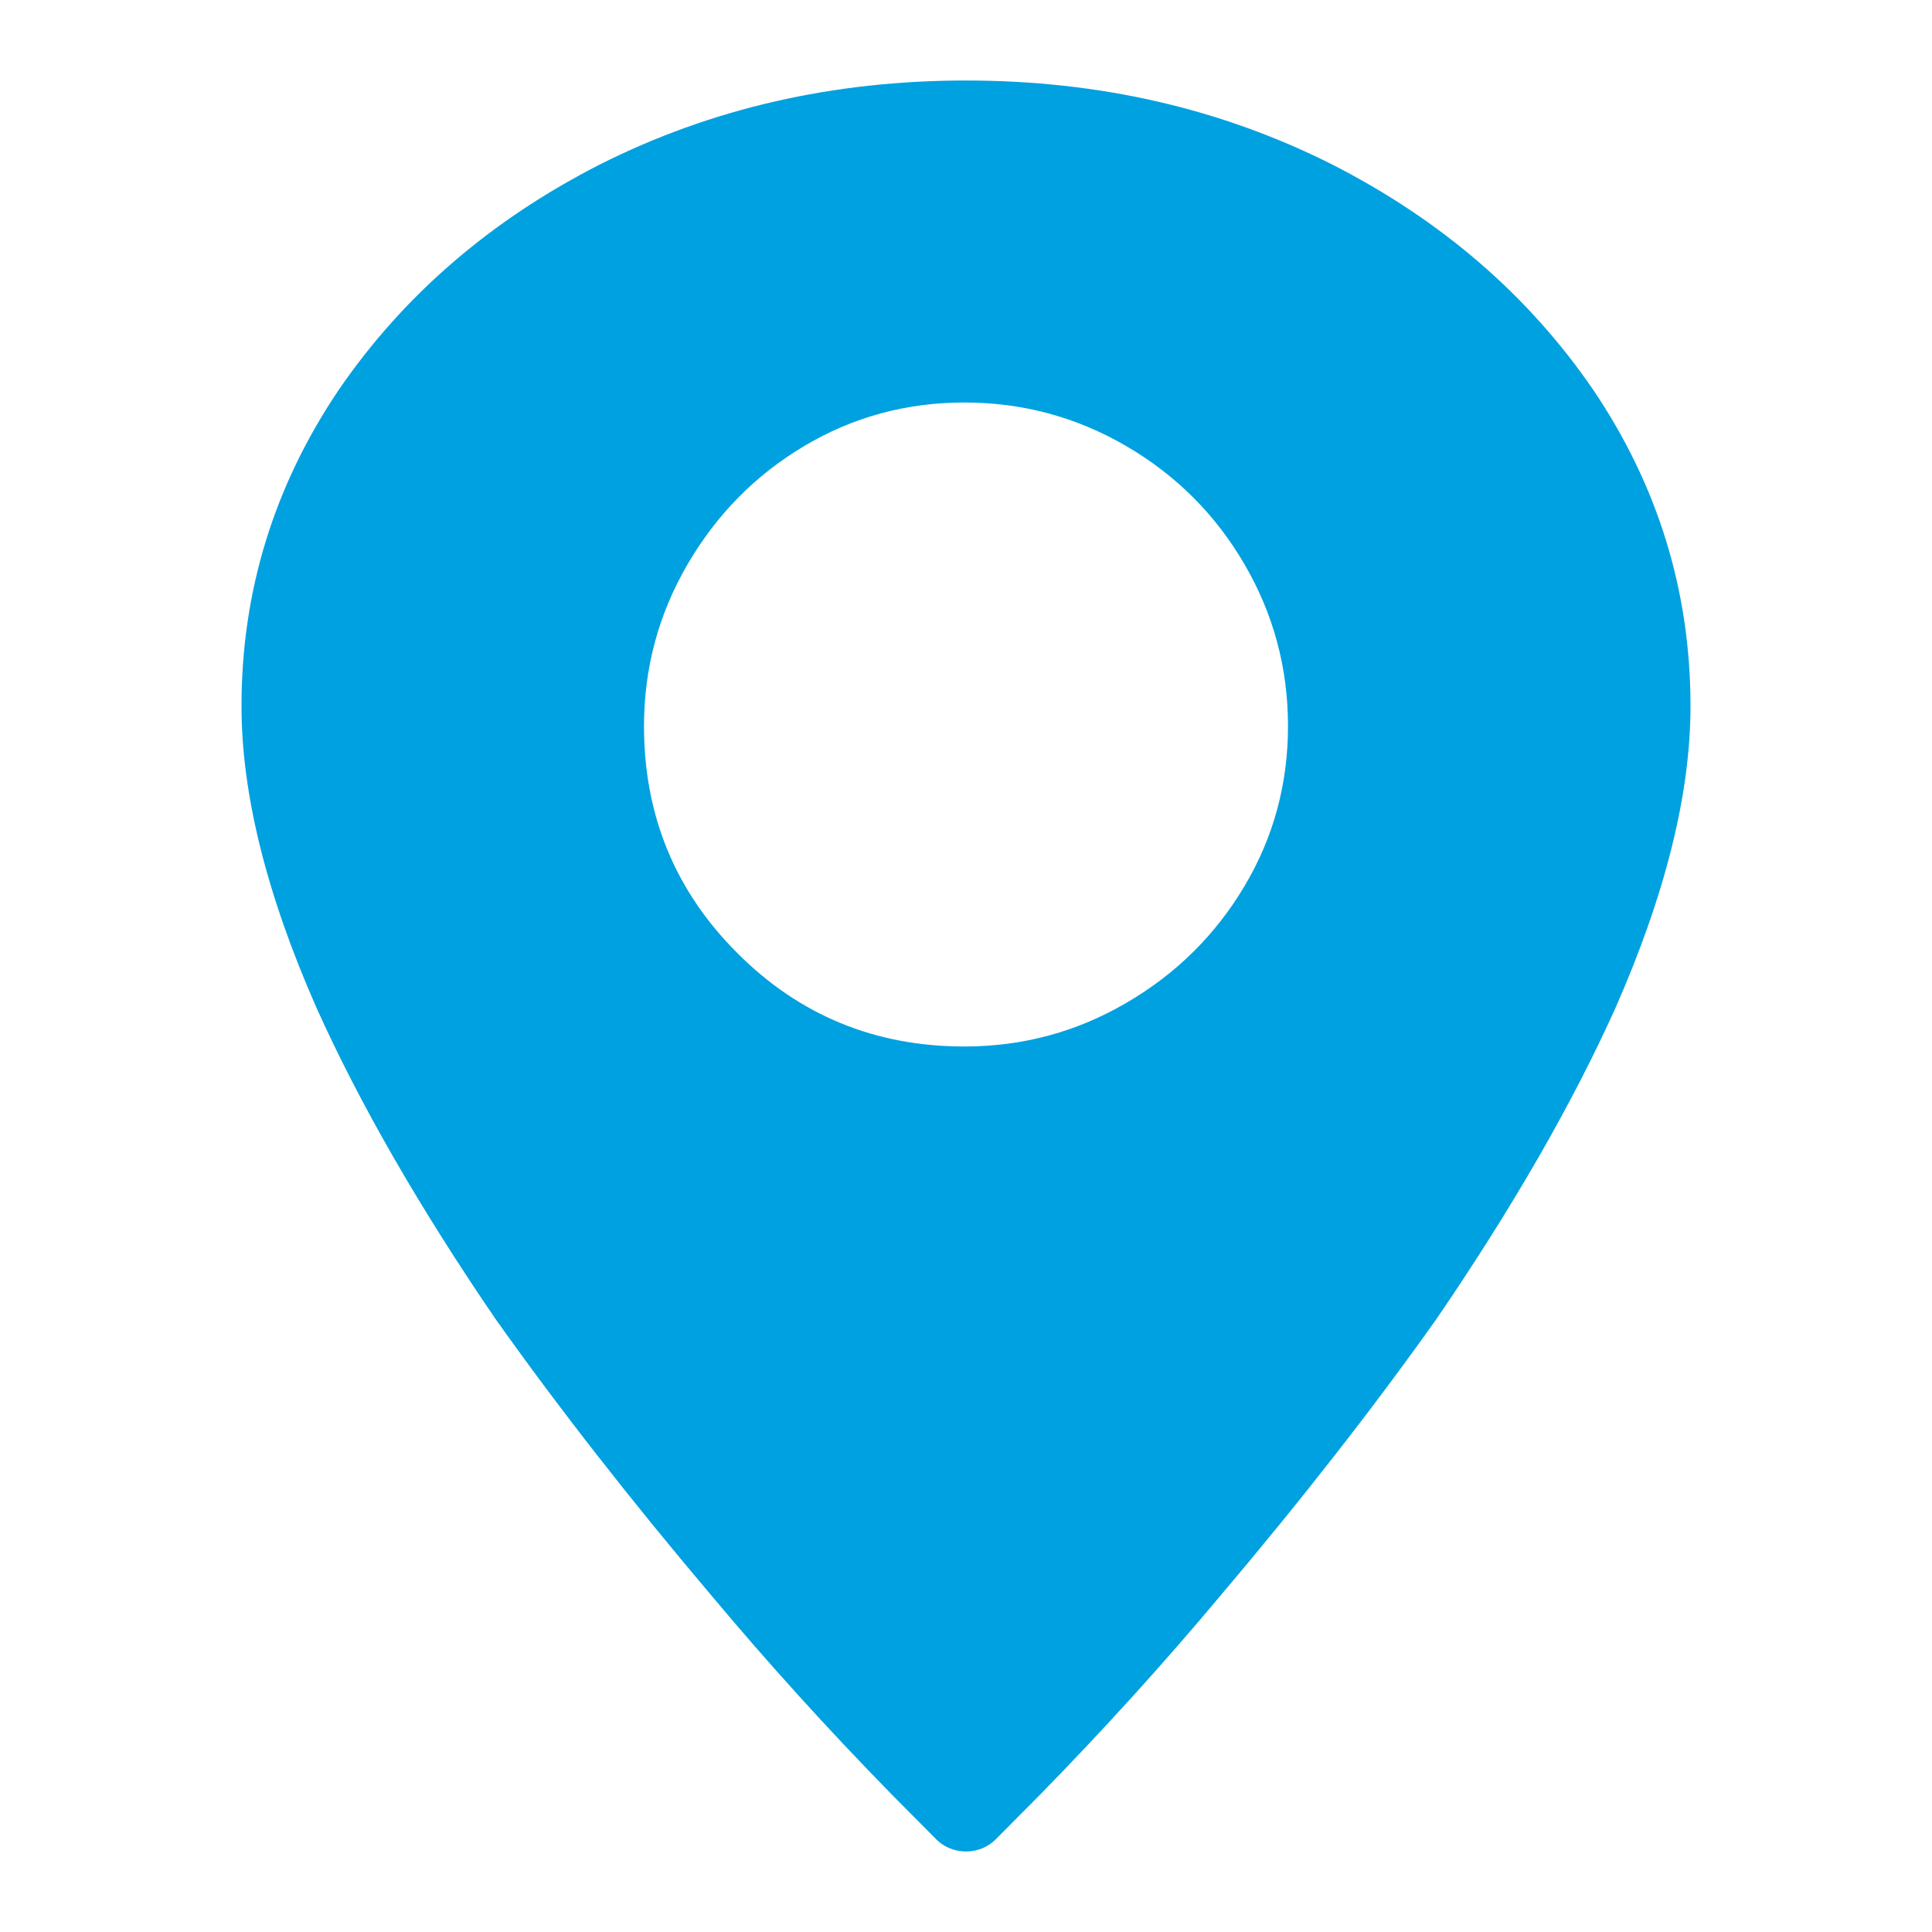 <svg xmlns="http://www.w3.org/2000/svg" width="24" height="24" viewBox="0 0 24 24">
    <g fill="none" fill-rule="evenodd">
        <g fill="#00A1E0">
            <g>
                <g>
                    <g>
                        <g>
                            <path d="M11.98 13c.722 0 1.392-.18 2.01-.541.619-.36 1.108-.844 1.469-1.45.36-.605.541-1.268.541-1.99 0-.721-.18-1.391-.541-2.01-.36-.618-.85-1.107-1.469-1.468-.618-.36-1.288-.541-2.01-.541-.72 0-1.384.18-1.99.541-.605.36-1.088.85-1.449 1.469C8.181 7.628 8 8.298 8 9.02c0 1.107.386 2.048 1.16 2.82.772.774 1.713 1.16 2.82 1.16zM12 1c1.65 0 3.165.347 4.546 1.042 1.361.694 2.444 1.629 3.248 2.804C20.598 6.039 21 7.348 21 8.772c0 1.086-.31 2.333-.928 3.74-.536 1.192-1.278 2.483-2.227 3.872-.783 1.104-1.68 2.252-2.69 3.445-.701.837-1.444 1.656-2.227 2.457l-.56.564c-.187.189-.503.2-.706.028l-.03-.028-.56-.564c-.783-.8-1.526-1.62-2.227-2.457-1.01-1.193-1.907-2.341-2.69-3.445-.949-1.389-1.691-2.68-2.227-3.873C3.309 11.105 3 9.858 3 8.772c0-1.424.402-2.733 1.206-3.926.804-1.175 1.887-2.11 3.248-2.804C8.835 1.347 10.35 1 12 1z" transform="translate(-1078 -2402) translate(169 2160) translate(50 96) translate(859 137) translate(0 9)"/>
                        </g>
                    </g>
                </g>
            </g>
        </g>
    </g>
</svg>
